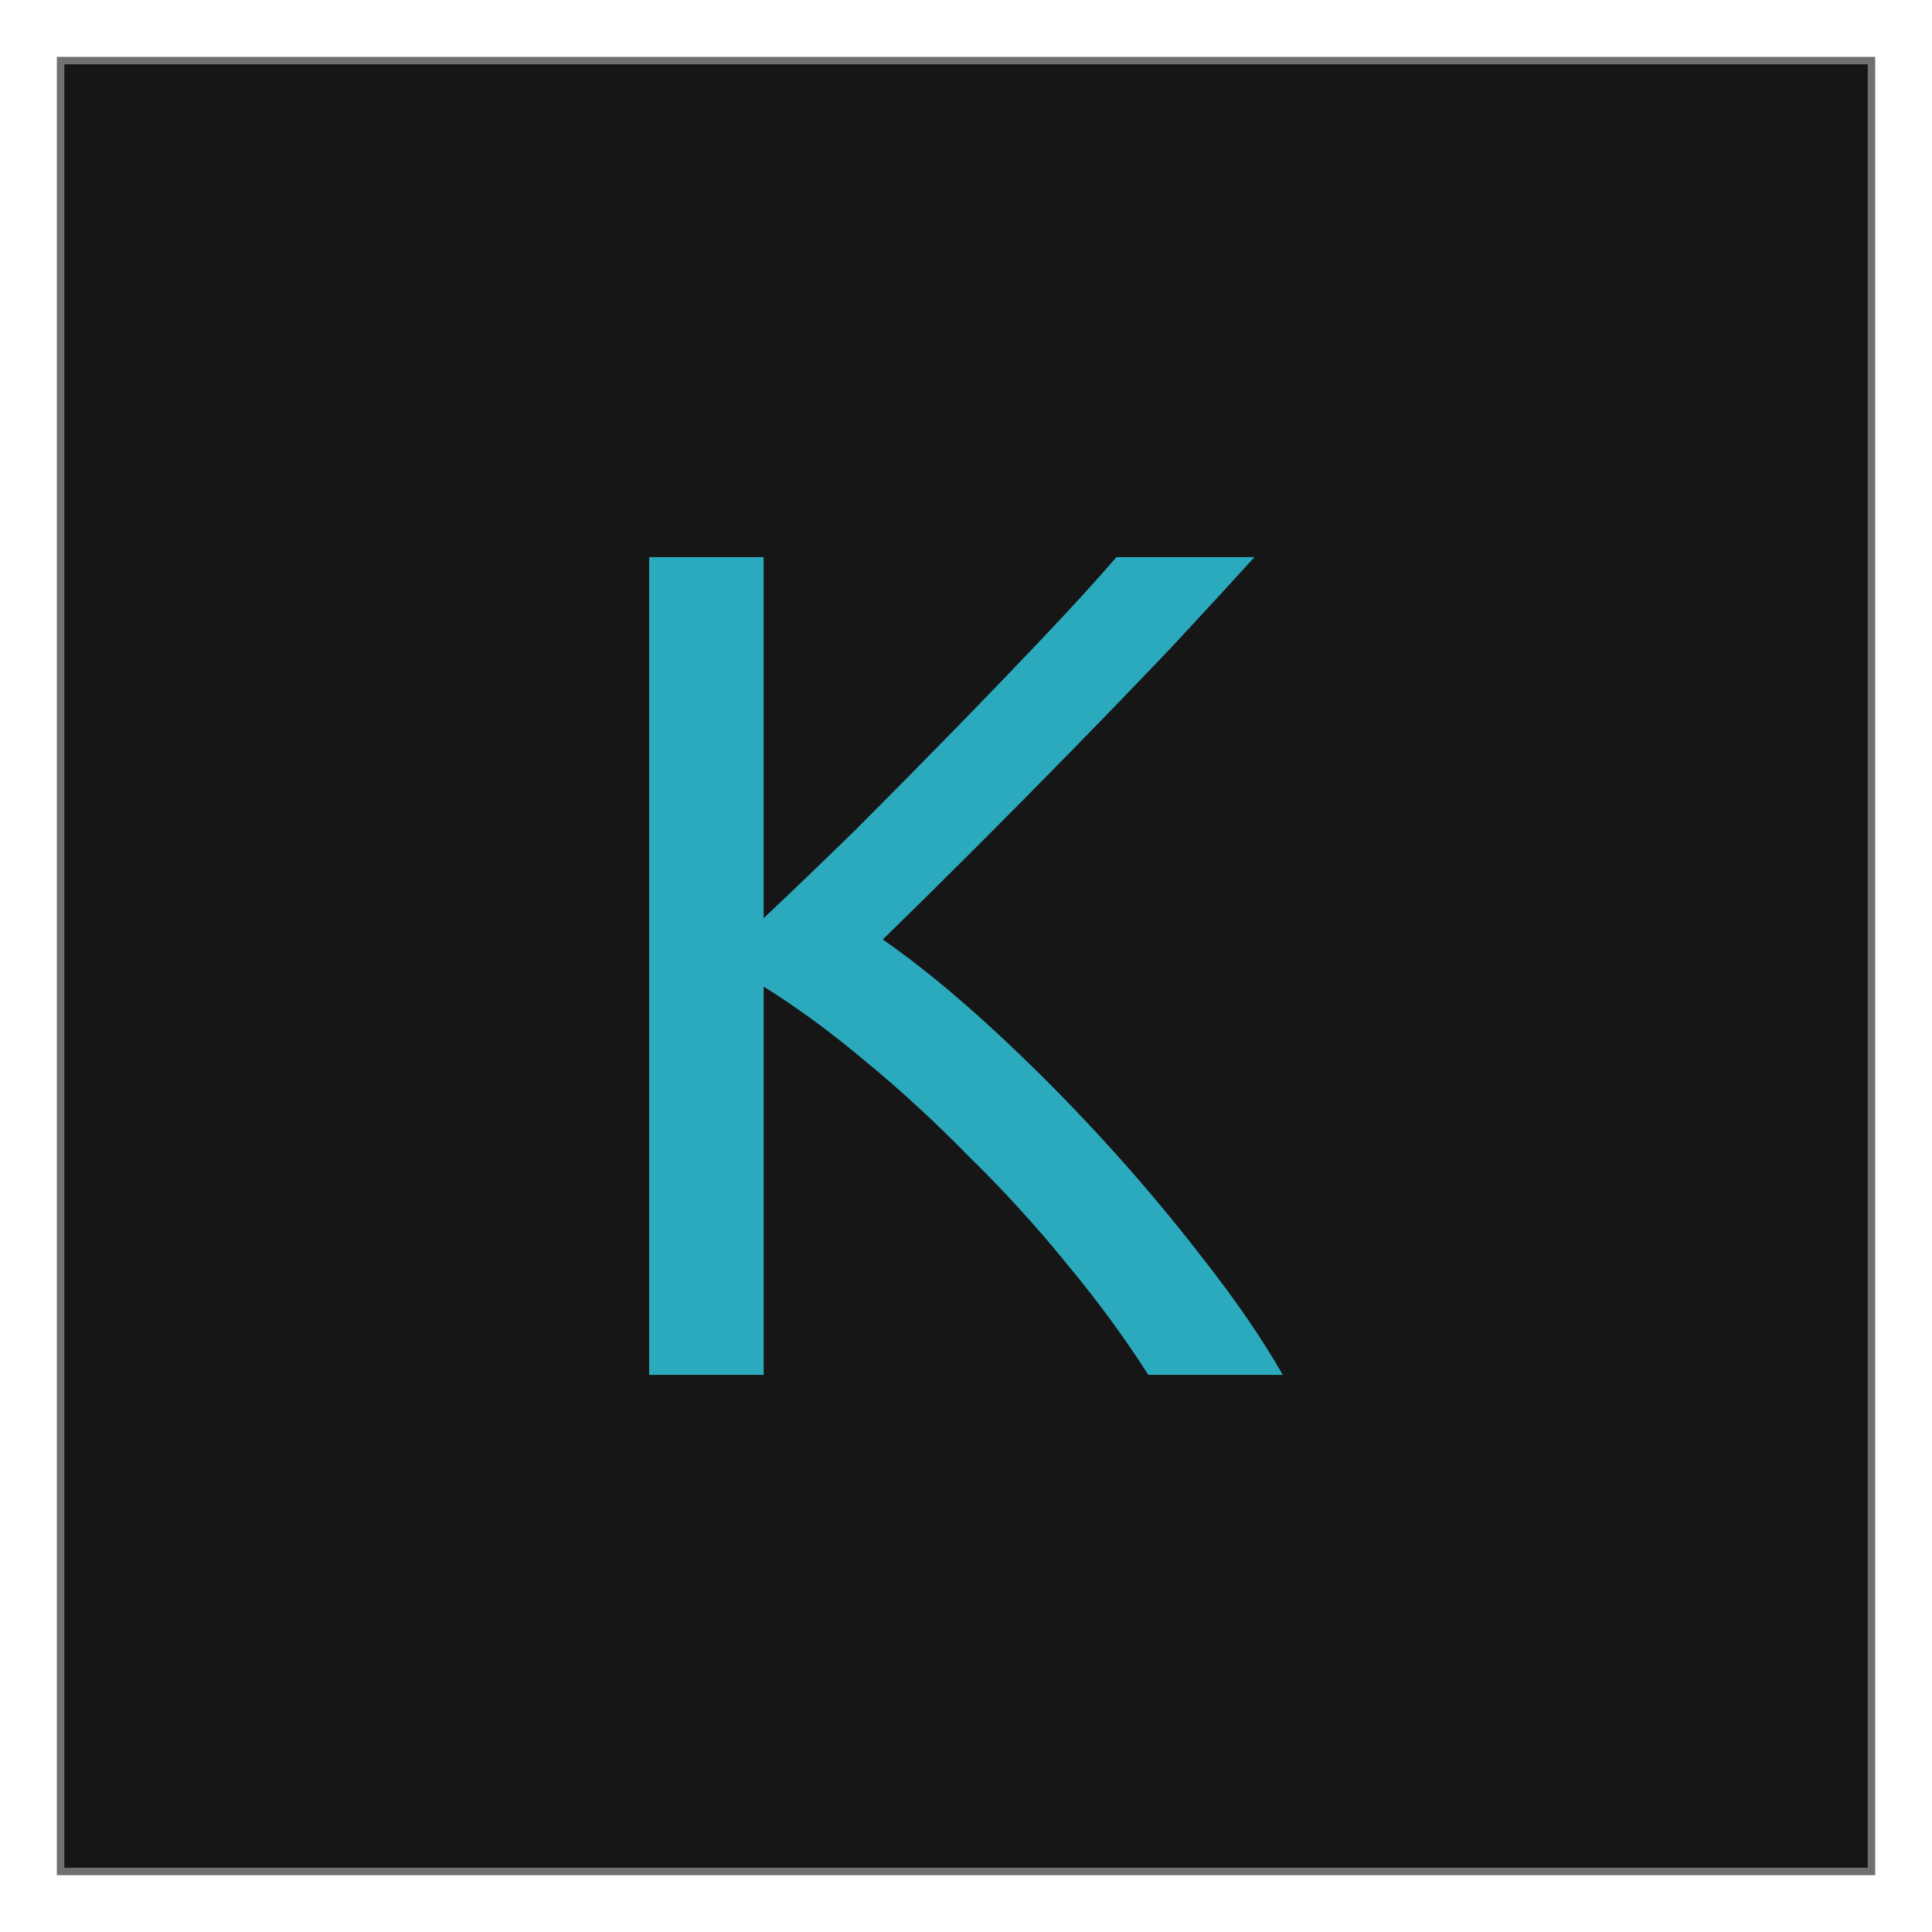 <?xml version="1.0" encoding="UTF-8" standalone="no"?>
<svg
   xmlns:osb="http://www.openswatchbook.org/uri/2009/osb"
   xmlns:dc="http://purl.org/dc/elements/1.1/"
   xmlns:cc="http://creativecommons.org/ns#"
   xmlns:rdf="http://www.w3.org/1999/02/22-rdf-syntax-ns#"
   xmlns:svg="http://www.w3.org/2000/svg"
   xmlns="http://www.w3.org/2000/svg"
   xmlns:sodipodi="http://sodipodi.sourceforge.net/DTD/sodipodi-0.dtd"
   xmlns:inkscape="http://www.inkscape.org/namespaces/inkscape"
   width="68mm"
   height="68mm"
   viewBox="0 0 68 68"
   version="1.1"
   id="svg8"
   inkscape:version="1.0.1 (3bc2e813f5, 2020-09-07)"
   sodipodi:docname="kirjatml_nofonts.svg"
   inkscape:export-filename="/home/elias/coding/web/Kirjat.ml/iconv2/kirjatml.png"
   inkscape:export-xdpi="95.623528"
   inkscape:export-ydpi="95.623528">
  <defs
     id="defs2">
    <rect
       x="1.265"
       y="1.265"
       width="64"
       height="64"
       id="rect1203" />
    <linearGradient
       id="linearGradient885"
       osb:paint="solid">
      <stop
         style="stop-color:#000000;stop-opacity:1;"
         offset="0"
         id="stop883" />
    </linearGradient>
    <filter
       inkscape:label="Black Hole"
       inkscape:menu="Morphology"
       inkscape:menu-tooltip="Creates a black light inside and outside"
       height="1.5"
       width="1.5"
       y="-0.25"
       x="-0.25"
       style="color-interpolation-filters:sRGB;"
       id="filter1713">
      <feGaussianBlur
         stdDeviation="5"
         in="SourceAlpha"
         result="result1"
         id="feGaussianBlur1701" />
      <feComposite
         operator="arithmetic"
         k2="3.2"
         k1="-1"
         k4="-2"
         result="result3"
         in2="result1"
         id="feComposite1703" />
      <feColorMatrix
         values="1 0 0 0 0 0 1 0 0 0 0 0 1 0 0 0 0 0 10 0 "
         result="result2"
         id="feColorMatrix1705" />
      <feComposite
         result="fbSourceGraphic"
         in="SourceGraphic"
         operator="out"
         in2="result2"
         id="feComposite1707" />
      <feBlend
         mode="multiply"
         in="result1"
         in2="fbSourceGraphic"
         result="result91"
         id="feBlend1709" />
      <feBlend
         mode="screen"
         in="fbSourceGraphic"
         in2="result91"
         id="feBlend1711" />
    </filter>
  </defs>
  <sodipodi:namedview
     id="base"
     pagecolor="#ffffff"
     bordercolor="#666666"
     borderopacity="1.0"
     inkscape:pageopacity="0.0"
     inkscape:pageshadow="2"
     inkscape:zoom="5.2106081"
     inkscape:cx="119.60972"
     inkscape:cy="115.37293"
     inkscape:document-units="mm"
     inkscape:current-layer="layer1"
     inkscape:document-rotation="0"
     showgrid="false"
     inkscape:window-width="1306"
     inkscape:window-height="704"
     inkscape:window-x="60"
     inkscape:window-y="27"
     inkscape:window-maximized="1" />
  <g
     inkscape:label="Taso 1"
     inkscape:groupmode="layer"
     id="layer1">
    <rect
       style="opacity:1;fill:#161616;fill-opacity:1;fill-rule:evenodd;stroke:#707070;stroke-width:0.263;stroke-miterlimit:4;stroke-dasharray:none;stroke-opacity:1"
       id="rect10"
       width="63.737"
       height="63.737"
       x="2.132"
       y="2.132" />
    <g
       aria-label="K"
       id="text1209"
       style="font-style:normal;font-variant:normal;font-weight:normal;font-stretch:normal;font-size:41.531px;line-height:1.25;font-family:Ubuntu;-inkscape-font-specification:'Ubuntu, Normal';font-variant-ligatures:normal;font-variant-caps:normal;font-variant-numeric:normal;font-variant-east-asian:normal;opacity:0.999;fill:#17a2b8;fill-opacity:1;stroke:none;stroke-width:0.216;stroke-miterlimit:4;stroke-dasharray:none;filter:url(#filter1713)">
      <path
         d="m 44.154,19.61 q -1.287,1.412 -2.907,3.156 -1.62,1.703 -3.406,3.53 -1.744,1.786 -3.489,3.53 -1.744,1.744 -3.281,3.239 1.786,1.246 3.779,3.073 1.993,1.827 3.904,3.904 1.91,2.077 3.572,4.236 1.703,2.16 2.824,4.112 H 40.416 Q 39.171,46.438 37.551,44.486 35.931,42.493 34.104,40.707 32.318,38.88 30.449,37.343 28.622,35.807 26.878,34.727 V 48.39 H 22.849 V 19.61 h 4.028 v 12.708 q 1.454,-1.371 3.198,-3.073 1.744,-1.744 3.447,-3.489 1.703,-1.744 3.198,-3.322 1.537,-1.62 2.575,-2.824 z"
         id="path843" />
    </g>
  </g>
</svg>
